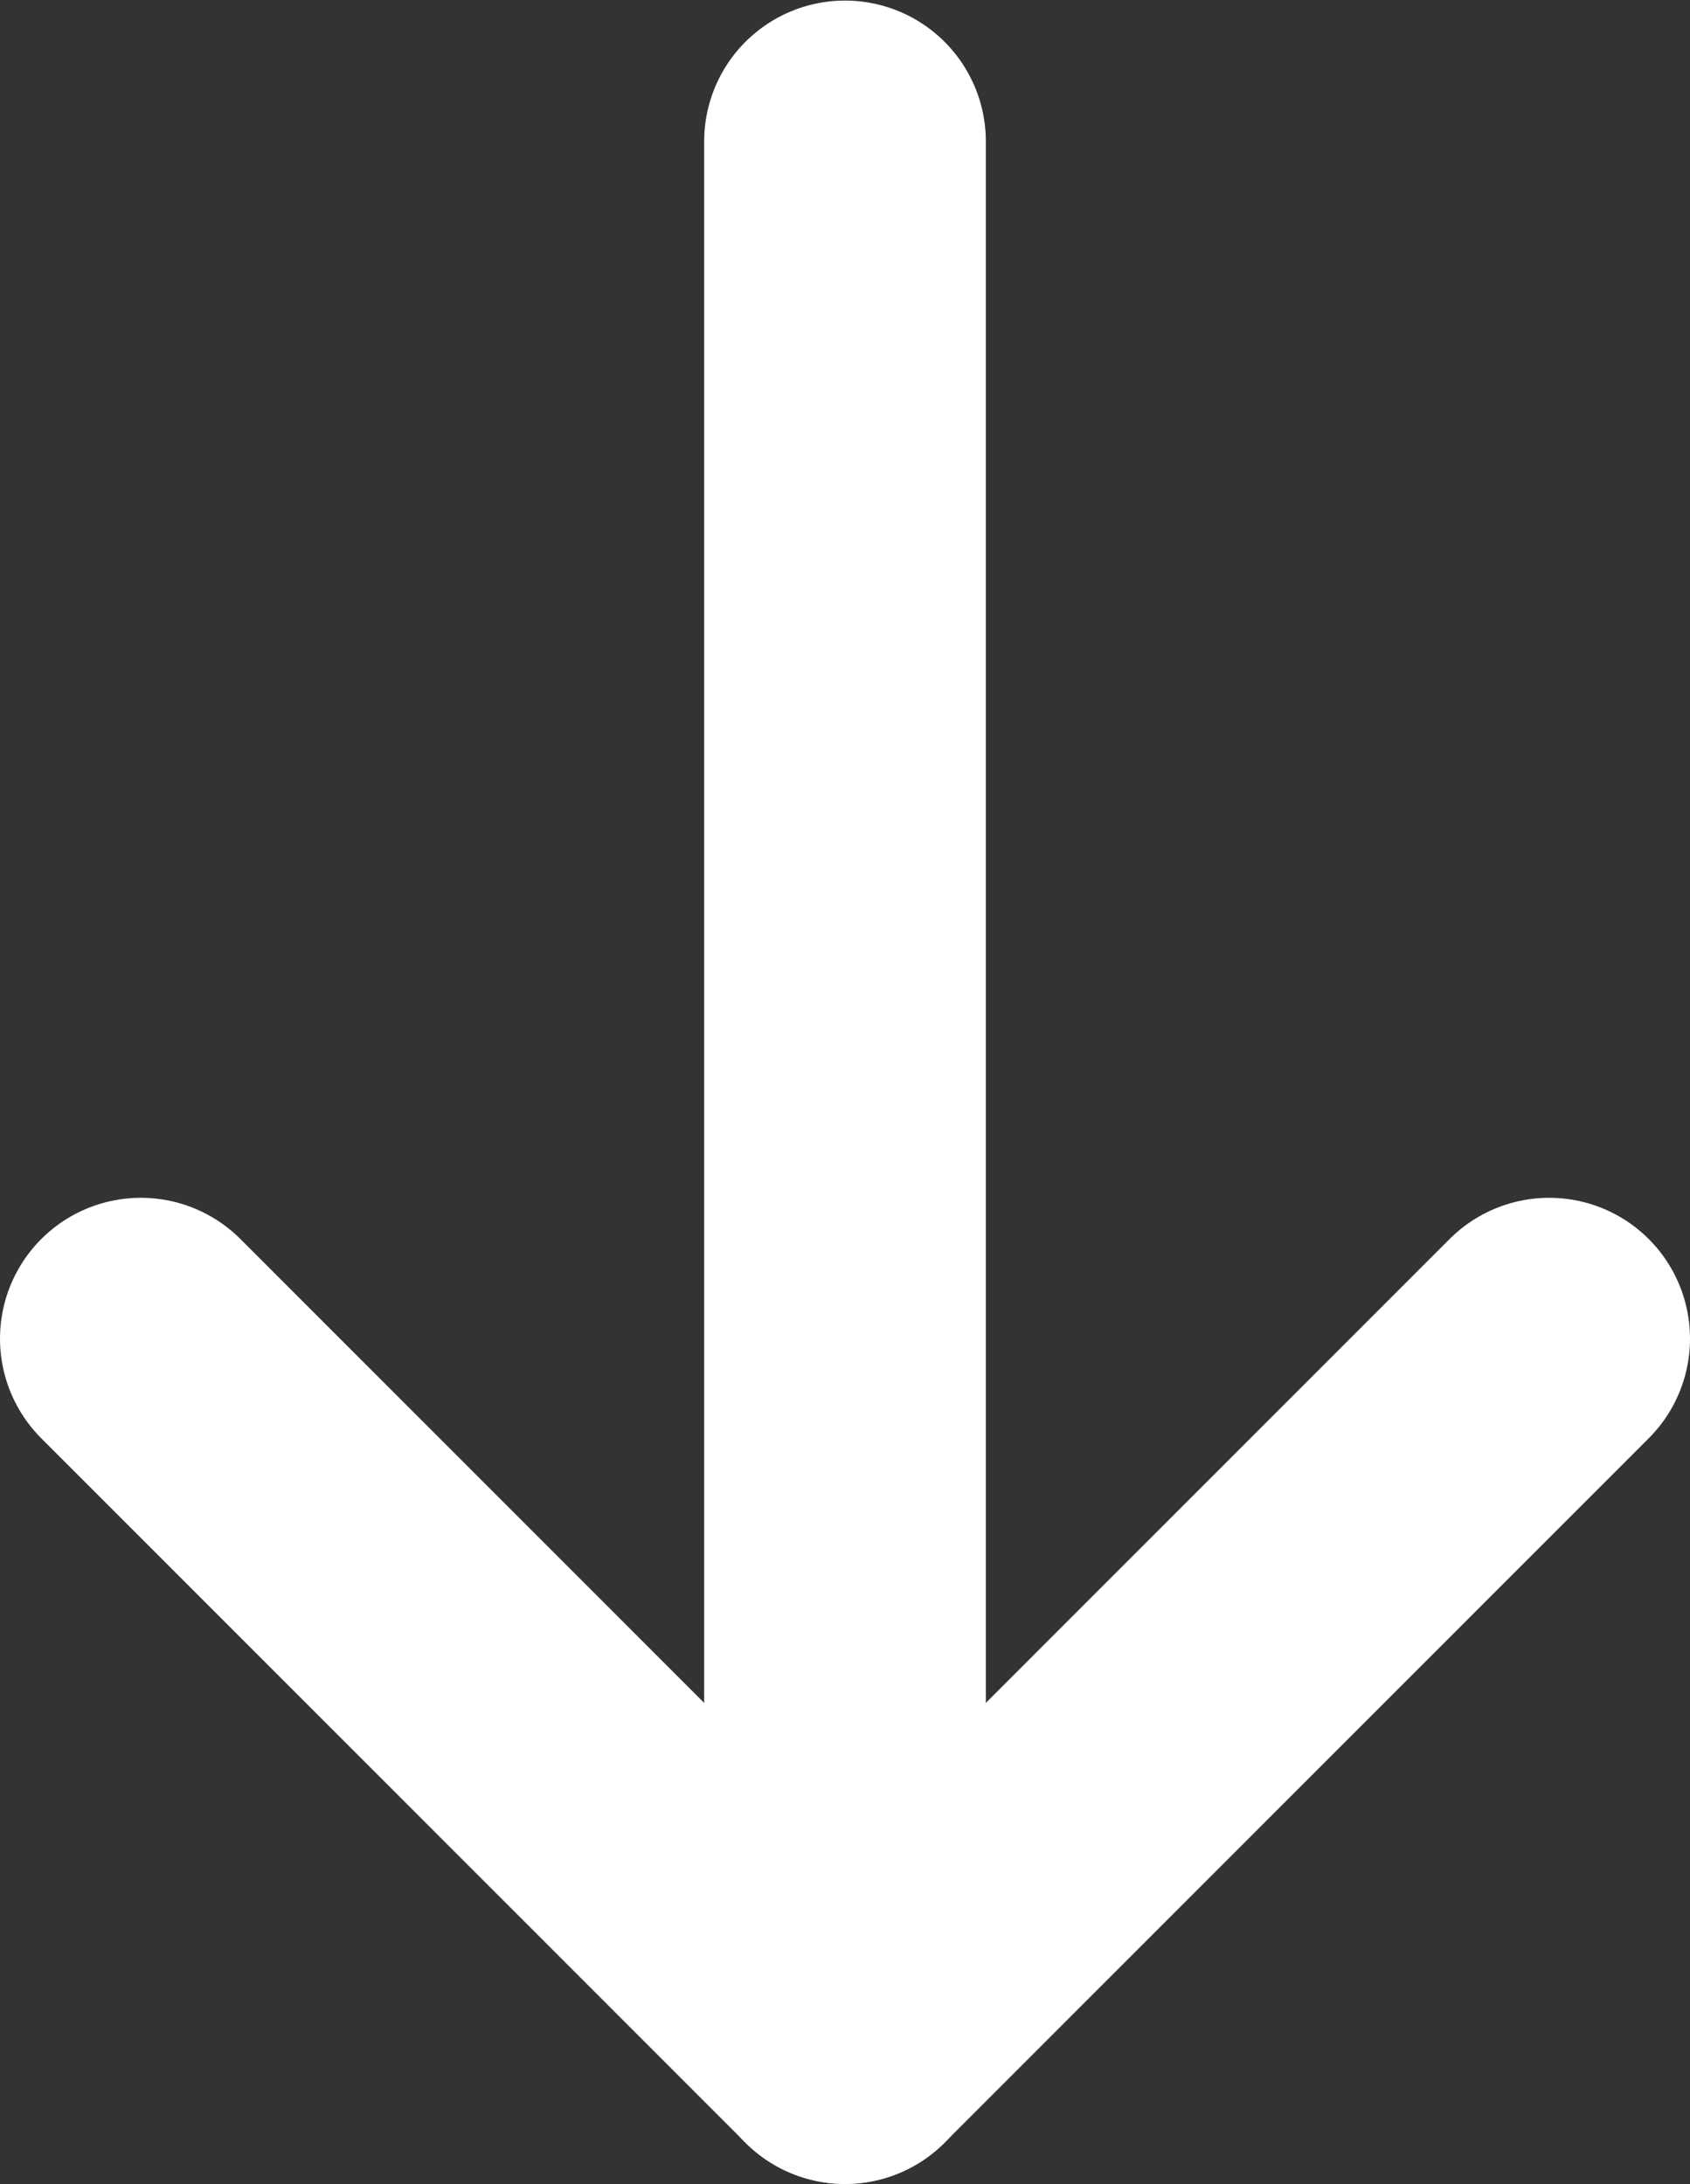 <svg xmlns="http://www.w3.org/2000/svg" width="12" height="15.504" viewBox="0 0 12 15.504">
  <rect x="0" y="0" width="12" height="15.504" fill="#333333" stroke="none"/>
  <g id="Group_95" data-name="Group 95" transform="translate(-554.296 -553.474)">
    <path id="Path_658" data-name="Path 658" d="M4182,7983l5,5,5-5" transform="translate(-3626.704 -7420.023)" fill="none" stroke="#fff" stroke-linecap="round" stroke-linejoin="round" stroke-width="2"/>
    <path id="Path_659" data-name="Path 659" d="M1152,8494.977v-13.5" transform="translate(-591.704 -7926.999)" fill="none" stroke="#fff" stroke-linecap="round" stroke-width="2"/>
  </g>
</svg>
